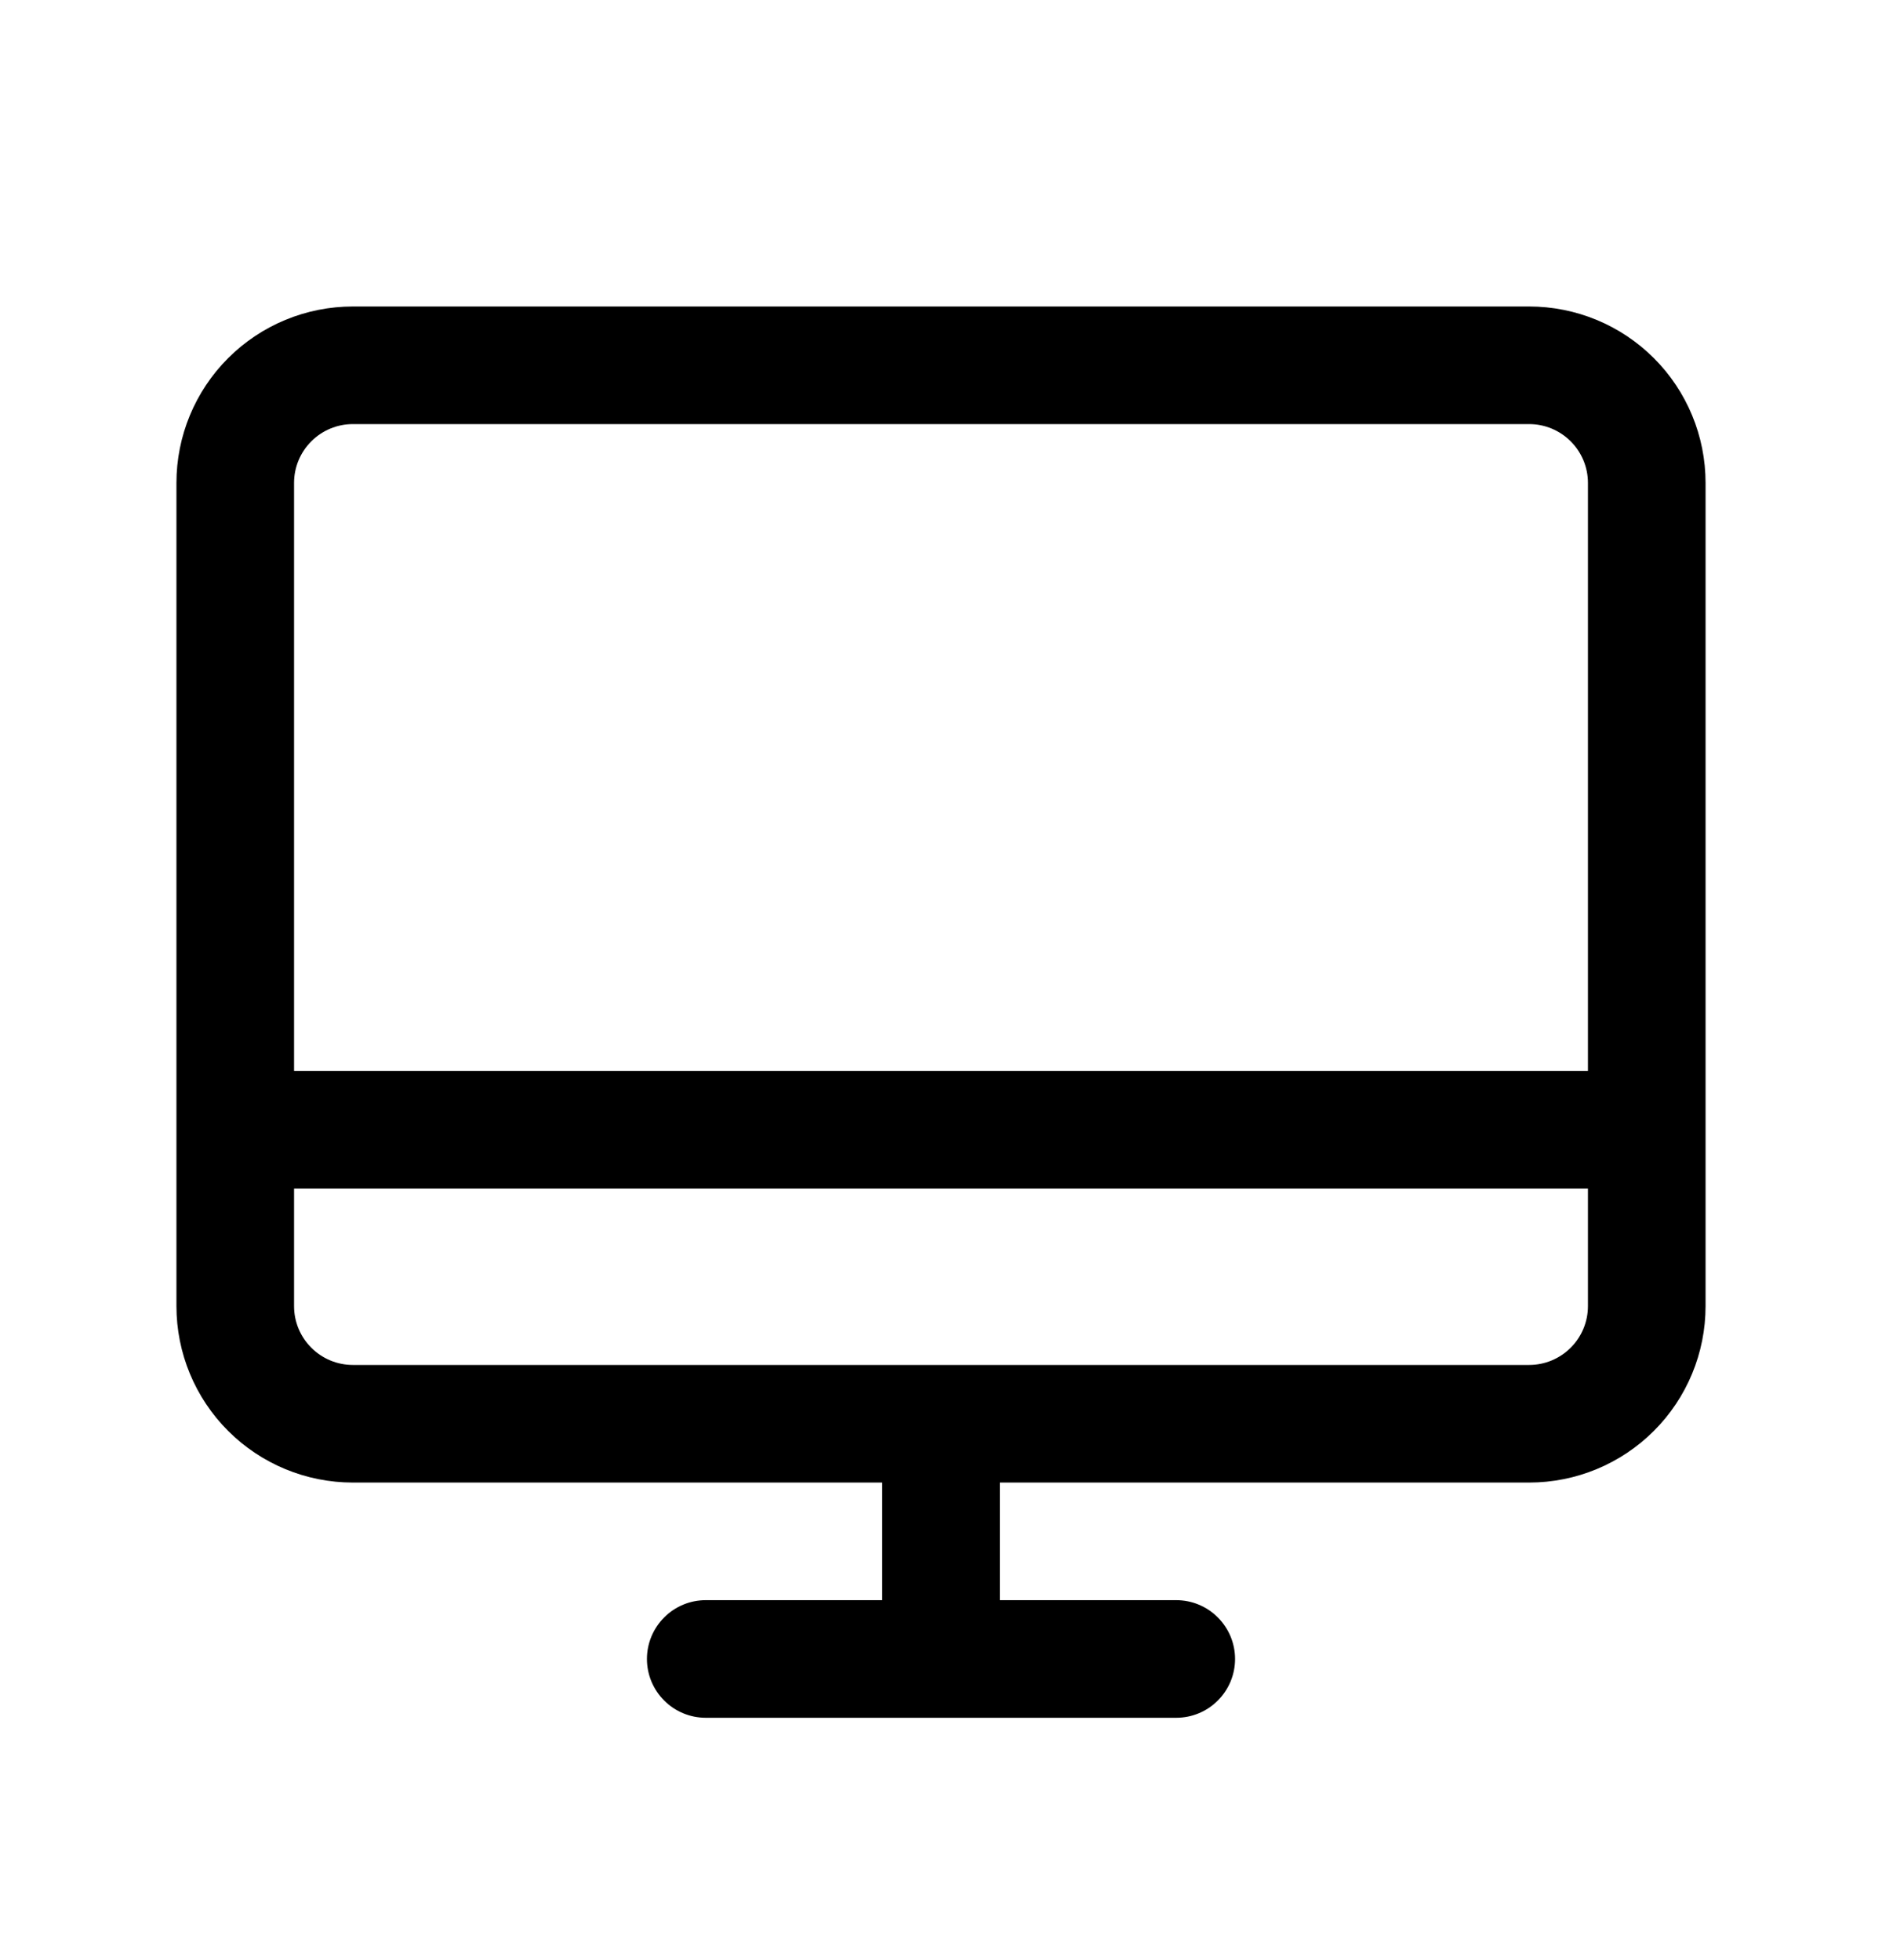 <svg width="24" height="25" viewBox="0 0 24 25" fill="none" xmlns="http://www.w3.org/2000/svg">
<path d="M19.5 3.909H4.5C3.903 3.909 3.331 4.146 2.909 4.568C2.487 4.99 2.25 5.562 2.25 6.159V16.659C2.25 17.256 2.487 17.828 2.909 18.25C3.331 18.672 3.903 18.909 4.5 18.909H11.25V20.409H9C8.801 20.409 8.61 20.488 8.47 20.629C8.329 20.77 8.25 20.96 8.25 21.159C8.25 21.358 8.329 21.549 8.47 21.689C8.61 21.83 8.801 21.909 9 21.909H15C15.199 21.909 15.39 21.83 15.53 21.689C15.671 21.549 15.75 21.358 15.75 21.159C15.75 20.96 15.671 20.77 15.53 20.629C15.39 20.488 15.199 20.409 15 20.409H12.75V18.909H19.5C20.097 18.909 20.669 18.672 21.091 18.25C21.513 17.828 21.75 17.256 21.75 16.659V6.159C21.75 5.562 21.513 4.99 21.091 4.568C20.669 4.146 20.097 3.909 19.5 3.909ZM4.5 5.409H19.5C19.699 5.409 19.89 5.488 20.03 5.629C20.171 5.769 20.25 5.96 20.25 6.159V13.659H3.75V6.159C3.75 5.96 3.829 5.769 3.97 5.629C4.11 5.488 4.301 5.409 4.5 5.409ZM19.5 17.409H4.5C4.301 17.409 4.11 17.33 3.97 17.189C3.829 17.049 3.75 16.858 3.75 16.659V15.159H20.25V16.659C20.25 16.858 20.171 17.049 20.03 17.189C19.89 17.33 19.699 17.409 19.5 17.409Z" fill="black"/>
</svg>
